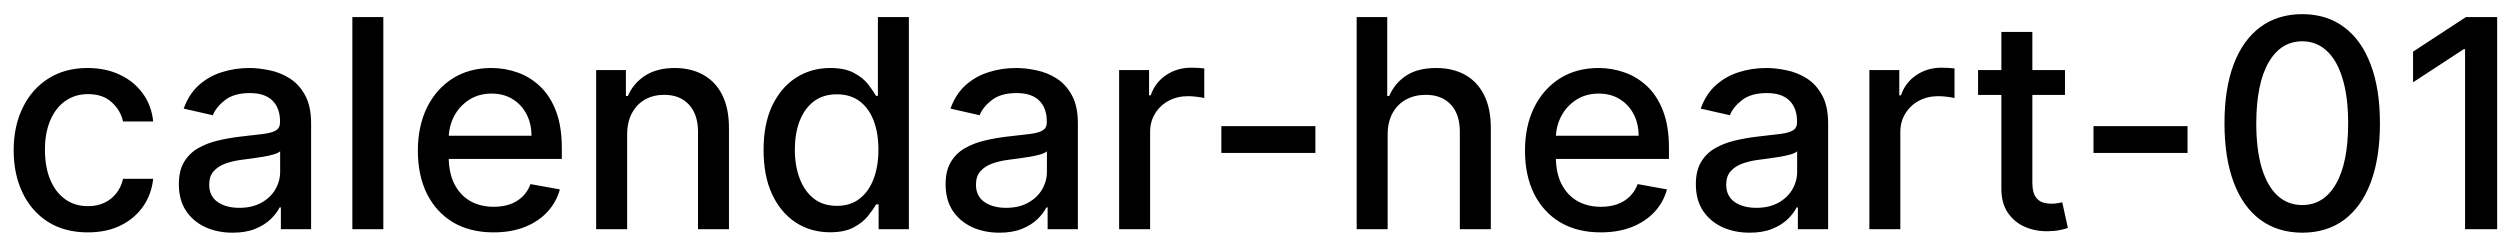 <svg width="120" height="12" viewBox="0 0 120 12" fill="none" xmlns="http://www.w3.org/2000/svg">
<path d="M4.216 11.154C3.477 11.154 2.84 10.987 2.307 10.652C1.777 10.314 1.369 9.848 1.084 9.255C0.799 8.662 0.656 7.982 0.656 7.217C0.656 6.441 0.802 5.757 1.094 5.163C1.385 4.567 1.796 4.101 2.327 3.766C2.857 3.432 3.482 3.264 4.201 3.264C4.781 3.264 5.298 3.372 5.752 3.587C6.206 3.799 6.572 4.098 6.851 4.482C7.133 4.867 7.3 5.316 7.353 5.83H5.906C5.827 5.472 5.644 5.163 5.359 4.905C5.078 4.646 4.7 4.517 4.226 4.517C3.812 4.517 3.449 4.626 3.137 4.845C2.829 5.061 2.589 5.369 2.416 5.77C2.244 6.168 2.158 6.638 2.158 7.182C2.158 7.739 2.242 8.219 2.411 8.624C2.58 9.028 2.819 9.341 3.127 9.563C3.439 9.785 3.805 9.896 4.226 9.896C4.508 9.896 4.763 9.845 4.991 9.742C5.223 9.636 5.417 9.485 5.573 9.29C5.732 9.094 5.843 8.859 5.906 8.584H7.353C7.3 9.078 7.139 9.518 6.871 9.906C6.602 10.294 6.243 10.599 5.792 10.821C5.344 11.043 4.819 11.154 4.216 11.154ZM11.165 11.169C10.681 11.169 10.243 11.079 9.852 10.901C9.461 10.718 9.151 10.455 8.923 10.11C8.697 9.765 8.585 9.343 8.585 8.842C8.585 8.411 8.668 8.057 8.833 7.778C8.999 7.5 9.223 7.28 9.504 7.117C9.786 6.955 10.101 6.832 10.449 6.749C10.797 6.666 11.152 6.603 11.513 6.56C11.97 6.507 12.342 6.464 12.627 6.431C12.912 6.395 13.119 6.337 13.248 6.257C13.377 6.178 13.442 6.048 13.442 5.869V5.835C13.442 5.4 13.319 5.064 13.074 4.825C12.832 4.587 12.471 4.467 11.99 4.467C11.49 4.467 11.095 4.578 10.807 4.8C10.522 5.019 10.325 5.263 10.215 5.531L8.818 5.213C8.984 4.749 9.226 4.375 9.544 4.089C9.866 3.801 10.235 3.592 10.653 3.463C11.07 3.33 11.51 3.264 11.97 3.264C12.275 3.264 12.598 3.301 12.94 3.374C13.284 3.443 13.606 3.572 13.904 3.761C14.206 3.95 14.453 4.22 14.645 4.572C14.837 4.92 14.933 5.372 14.933 5.929V11H13.482V9.956H13.422C13.326 10.148 13.182 10.337 12.989 10.523C12.797 10.708 12.55 10.863 12.249 10.985C11.947 11.108 11.586 11.169 11.165 11.169ZM11.488 9.976C11.899 9.976 12.25 9.895 12.542 9.732C12.837 9.57 13.061 9.358 13.213 9.096C13.369 8.831 13.447 8.547 13.447 8.246V7.261C13.394 7.314 13.291 7.364 13.139 7.411C12.989 7.454 12.819 7.492 12.627 7.525C12.434 7.555 12.247 7.583 12.065 7.609C11.883 7.633 11.73 7.652 11.607 7.669C11.319 7.705 11.056 7.767 10.817 7.853C10.582 7.939 10.393 8.063 10.25 8.226C10.111 8.385 10.041 8.597 10.041 8.862C10.041 9.23 10.177 9.509 10.449 9.697C10.721 9.883 11.067 9.976 11.488 9.976ZM18.4 0.818V11H16.913V0.818H18.4ZM23.691 11.154C22.939 11.154 22.291 10.993 21.747 10.672C21.207 10.347 20.789 9.891 20.494 9.305C20.203 8.715 20.057 8.024 20.057 7.232C20.057 6.449 20.203 5.76 20.494 5.163C20.789 4.567 21.2 4.101 21.727 3.766C22.257 3.432 22.877 3.264 23.587 3.264C24.017 3.264 24.435 3.335 24.839 3.478C25.244 3.62 25.607 3.844 25.928 4.149C26.25 4.454 26.503 4.85 26.689 5.337C26.874 5.821 26.967 6.41 26.967 7.102V7.629H20.897V6.516H25.511C25.511 6.125 25.431 5.778 25.272 5.477C25.113 5.172 24.889 4.931 24.601 4.756C24.316 4.58 23.981 4.492 23.596 4.492C23.179 4.492 22.814 4.595 22.503 4.8C22.194 5.003 21.956 5.268 21.787 5.596C21.621 5.921 21.538 6.274 21.538 6.655V7.525C21.538 8.035 21.628 8.469 21.807 8.827C21.989 9.185 22.242 9.459 22.567 9.648C22.892 9.833 23.272 9.926 23.706 9.926C23.988 9.926 24.244 9.886 24.476 9.807C24.708 9.724 24.909 9.601 25.078 9.439C25.247 9.277 25.376 9.076 25.466 8.837L26.873 9.091C26.76 9.505 26.558 9.868 26.266 10.18C25.978 10.488 25.615 10.728 25.177 10.901C24.743 11.07 24.248 11.154 23.691 11.154ZM30.103 6.466V11H28.616V3.364H30.043V4.607H30.138C30.313 4.202 30.588 3.877 30.963 3.632C31.341 3.387 31.817 3.264 32.39 3.264C32.91 3.264 33.366 3.374 33.757 3.592C34.148 3.808 34.452 4.129 34.667 4.557C34.882 4.984 34.99 5.513 34.99 6.143V11H33.504V6.322C33.504 5.768 33.359 5.336 33.071 5.024C32.783 4.709 32.387 4.552 31.883 4.552C31.538 4.552 31.232 4.626 30.963 4.776C30.698 4.925 30.488 5.143 30.332 5.432C30.179 5.717 30.103 6.062 30.103 6.466ZM39.842 11.149C39.226 11.149 38.676 10.992 38.192 10.677C37.711 10.359 37.333 9.906 37.058 9.32C36.786 8.73 36.651 8.022 36.651 7.197C36.651 6.371 36.788 5.665 37.063 5.079C37.342 4.492 37.723 4.043 38.207 3.732C38.691 3.42 39.239 3.264 39.852 3.264C40.326 3.264 40.707 3.344 40.996 3.503C41.287 3.659 41.513 3.841 41.672 4.05C41.834 4.259 41.96 4.442 42.05 4.602H42.139V0.818H43.626V11H42.174V9.812H42.05C41.96 9.974 41.831 10.16 41.662 10.369C41.496 10.577 41.267 10.76 40.976 10.915C40.684 11.071 40.306 11.149 39.842 11.149ZM40.17 9.881C40.598 9.881 40.959 9.769 41.254 9.543C41.553 9.315 41.778 8.998 41.93 8.594C42.086 8.189 42.164 7.719 42.164 7.182C42.164 6.652 42.088 6.188 41.935 5.79C41.783 5.392 41.559 5.082 41.264 4.86C40.969 4.638 40.605 4.527 40.17 4.527C39.723 4.527 39.35 4.643 39.052 4.875C38.754 5.107 38.528 5.424 38.376 5.825C38.227 6.226 38.152 6.678 38.152 7.182C38.152 7.692 38.228 8.151 38.381 8.559C38.533 8.967 38.758 9.29 39.057 9.528C39.358 9.764 39.73 9.881 40.17 9.881ZM47.97 11.169C47.486 11.169 47.048 11.079 46.657 10.901C46.266 10.718 45.956 10.455 45.727 10.11C45.502 9.765 45.389 9.343 45.389 8.842C45.389 8.411 45.472 8.057 45.638 7.778C45.804 7.5 46.027 7.28 46.309 7.117C46.591 6.955 46.906 6.832 47.254 6.749C47.602 6.666 47.956 6.603 48.318 6.56C48.775 6.507 49.146 6.464 49.431 6.431C49.716 6.395 49.923 6.337 50.053 6.257C50.182 6.178 50.247 6.048 50.247 5.869V5.835C50.247 5.4 50.124 5.064 49.879 4.825C49.637 4.587 49.276 4.467 48.795 4.467C48.294 4.467 47.9 4.578 47.612 4.8C47.327 5.019 47.129 5.263 47.02 5.531L45.623 5.213C45.789 4.749 46.031 4.375 46.349 4.089C46.67 3.801 47.04 3.592 47.458 3.463C47.875 3.33 48.314 3.264 48.775 3.264C49.08 3.264 49.403 3.301 49.745 3.374C50.089 3.443 50.411 3.572 50.709 3.761C51.011 3.95 51.258 4.22 51.45 4.572C51.642 4.92 51.738 5.372 51.738 5.929V11H50.286V9.956H50.227C50.131 10.148 49.986 10.337 49.794 10.523C49.602 10.708 49.355 10.863 49.053 10.985C48.752 11.108 48.391 11.169 47.97 11.169ZM48.293 9.976C48.704 9.976 49.055 9.895 49.347 9.732C49.642 9.57 49.865 9.358 50.018 9.096C50.174 8.831 50.252 8.547 50.252 8.246V7.261C50.199 7.314 50.096 7.364 49.943 7.411C49.794 7.454 49.623 7.492 49.431 7.525C49.239 7.555 49.052 7.583 48.87 7.609C48.687 7.633 48.535 7.652 48.412 7.669C48.124 7.705 47.86 7.767 47.622 7.853C47.386 7.939 47.197 8.063 47.055 8.226C46.916 8.385 46.846 8.597 46.846 8.862C46.846 9.23 46.982 9.509 47.254 9.697C47.526 9.883 47.872 9.976 48.293 9.976ZM53.718 11V3.364H55.155V4.577H55.234C55.374 4.166 55.619 3.843 55.97 3.607C56.325 3.369 56.726 3.249 57.173 3.249C57.266 3.249 57.376 3.253 57.501 3.259C57.631 3.266 57.732 3.274 57.805 3.284V4.706C57.745 4.689 57.639 4.671 57.486 4.651C57.334 4.628 57.182 4.616 57.029 4.616C56.678 4.616 56.365 4.691 56.09 4.84C55.818 4.986 55.602 5.19 55.443 5.452C55.284 5.71 55.205 6.005 55.205 6.337V11H53.718ZM63.139 6.053V7.341H58.625V6.053H63.139ZM66.607 6.466V11H65.12V0.818H66.587V4.607H66.681C66.86 4.196 67.134 3.869 67.502 3.627C67.87 3.385 68.35 3.264 68.944 3.264C69.467 3.264 69.925 3.372 70.316 3.587C70.71 3.803 71.015 4.124 71.231 4.552C71.449 4.976 71.559 5.506 71.559 6.143V11H70.072V6.322C70.072 5.762 69.928 5.327 69.64 5.019C69.351 4.708 68.95 4.552 68.436 4.552C68.085 4.552 67.77 4.626 67.492 4.776C67.217 4.925 67 5.143 66.841 5.432C66.685 5.717 66.607 6.062 66.607 6.466ZM76.834 11.154C76.081 11.154 75.433 10.993 74.89 10.672C74.349 10.347 73.932 9.891 73.637 9.305C73.345 8.715 73.199 8.024 73.199 7.232C73.199 6.449 73.345 5.76 73.637 5.163C73.932 4.567 74.343 4.101 74.87 3.766C75.4 3.432 76.02 3.264 76.729 3.264C77.16 3.264 77.578 3.335 77.982 3.478C78.386 3.62 78.749 3.844 79.071 4.149C79.392 4.454 79.646 4.85 79.831 5.337C80.017 5.821 80.11 6.41 80.11 7.102V7.629H74.039V6.516H78.653C78.653 6.125 78.573 5.778 78.414 5.477C78.255 5.172 78.032 4.931 77.743 4.756C77.458 4.58 77.124 4.492 76.739 4.492C76.321 4.492 75.957 4.595 75.645 4.8C75.337 5.003 75.098 5.268 74.929 5.596C74.764 5.921 74.681 6.274 74.681 6.655V7.525C74.681 8.035 74.77 8.469 74.949 8.827C75.132 9.185 75.385 9.459 75.71 9.648C76.035 9.833 76.414 9.926 76.848 9.926C77.13 9.926 77.387 9.886 77.619 9.807C77.851 9.724 78.052 9.601 78.221 9.439C78.39 9.277 78.519 9.076 78.608 8.837L80.015 9.091C79.903 9.505 79.7 9.868 79.409 10.18C79.12 10.488 78.757 10.728 78.32 10.901C77.886 11.07 77.39 11.154 76.834 11.154ZM83.981 11.169C83.498 11.169 83.06 11.079 82.669 10.901C82.278 10.718 81.968 10.455 81.739 10.11C81.514 9.765 81.401 9.343 81.401 8.842C81.401 8.411 81.484 8.057 81.65 7.778C81.815 7.5 82.039 7.28 82.321 7.117C82.603 6.955 82.917 6.832 83.265 6.749C83.614 6.666 83.968 6.603 84.329 6.56C84.787 6.507 85.158 6.464 85.443 6.431C85.728 6.395 85.935 6.337 86.064 6.257C86.194 6.178 86.258 6.048 86.258 5.869V5.835C86.258 5.4 86.136 5.064 85.89 4.825C85.648 4.587 85.287 4.467 84.807 4.467C84.306 4.467 83.912 4.578 83.623 4.8C83.338 5.019 83.141 5.263 83.032 5.531L81.635 5.213C81.8 4.749 82.042 4.375 82.361 4.089C82.682 3.801 83.052 3.592 83.469 3.463C83.887 3.33 84.326 3.264 84.787 3.264C85.092 3.264 85.415 3.301 85.756 3.374C86.101 3.443 86.422 3.572 86.721 3.761C87.022 3.95 87.269 4.22 87.462 4.572C87.654 4.92 87.75 5.372 87.75 5.929V11H86.298V9.956H86.239C86.142 10.148 85.998 10.337 85.806 10.523C85.614 10.708 85.367 10.863 85.065 10.985C84.764 11.108 84.402 11.169 83.981 11.169ZM84.305 9.976C84.716 9.976 85.067 9.895 85.359 9.732C85.653 9.57 85.877 9.358 86.03 9.096C86.185 8.831 86.263 8.547 86.263 8.246V7.261C86.21 7.314 86.108 7.364 85.955 7.411C85.806 7.454 85.635 7.492 85.443 7.525C85.251 7.555 85.064 7.583 84.881 7.609C84.699 7.633 84.546 7.652 84.424 7.669C84.135 7.705 83.872 7.767 83.633 7.853C83.398 7.939 83.209 8.063 83.067 8.226C82.927 8.385 82.858 8.597 82.858 8.862C82.858 9.23 82.994 9.509 83.265 9.697C83.537 9.883 83.884 9.976 84.305 9.976ZM89.73 11V3.364H91.166V4.577H91.246C91.385 4.166 91.631 3.843 91.982 3.607C92.337 3.369 92.738 3.249 93.185 3.249C93.278 3.249 93.387 3.253 93.513 3.259C93.642 3.266 93.743 3.274 93.816 3.284V4.706C93.757 4.689 93.651 4.671 93.498 4.651C93.346 4.628 93.193 4.616 93.041 4.616C92.689 4.616 92.376 4.691 92.101 4.84C91.829 4.986 91.614 5.19 91.455 5.452C91.296 5.71 91.216 6.005 91.216 6.337V11H89.73ZM99.119 3.364V4.557H94.947V3.364H99.119ZM96.066 1.534H97.553V8.758C97.553 9.046 97.596 9.263 97.682 9.409C97.768 9.552 97.879 9.649 98.015 9.702C98.154 9.752 98.305 9.777 98.467 9.777C98.587 9.777 98.691 9.769 98.781 9.752C98.87 9.736 98.94 9.722 98.989 9.712L99.258 10.94C99.172 10.973 99.049 11.007 98.89 11.04C98.731 11.076 98.532 11.096 98.293 11.099C97.902 11.106 97.538 11.037 97.2 10.891C96.862 10.745 96.588 10.519 96.379 10.214C96.171 9.91 96.066 9.527 96.066 9.066V1.534ZM105.002 6.053V7.341H100.488V6.053H105.002ZM110.509 11.169C109.723 11.166 109.052 10.959 108.495 10.548C107.938 10.137 107.512 9.538 107.217 8.753C106.922 7.967 106.775 7.021 106.775 5.914C106.775 4.81 106.922 3.867 107.217 3.085C107.516 2.303 107.943 1.706 108.5 1.295C109.06 0.884 109.73 0.679 110.509 0.679C111.287 0.679 111.955 0.886 112.512 1.3C113.069 1.711 113.495 2.308 113.79 3.09C114.088 3.869 114.237 4.81 114.237 5.914C114.237 7.024 114.09 7.972 113.795 8.758C113.5 9.54 113.074 10.138 112.517 10.553C111.96 10.963 111.291 11.169 110.509 11.169ZM110.509 9.842C111.198 9.842 111.737 9.505 112.124 8.832C112.515 8.16 112.711 7.187 112.711 5.914C112.711 5.069 112.621 4.355 112.442 3.771C112.267 3.185 112.013 2.741 111.682 2.439C111.354 2.134 110.963 1.982 110.509 1.982C109.822 1.982 109.284 2.32 108.893 2.996C108.502 3.672 108.304 4.645 108.301 5.914C108.301 6.763 108.389 7.48 108.565 8.067C108.744 8.65 108.997 9.093 109.325 9.394C109.653 9.692 110.048 9.842 110.509 9.842ZM119.864 0.818V11H118.323V2.359H118.263L115.827 3.95V2.479L118.367 0.818H119.864Z" fill="black"/>
</svg>
